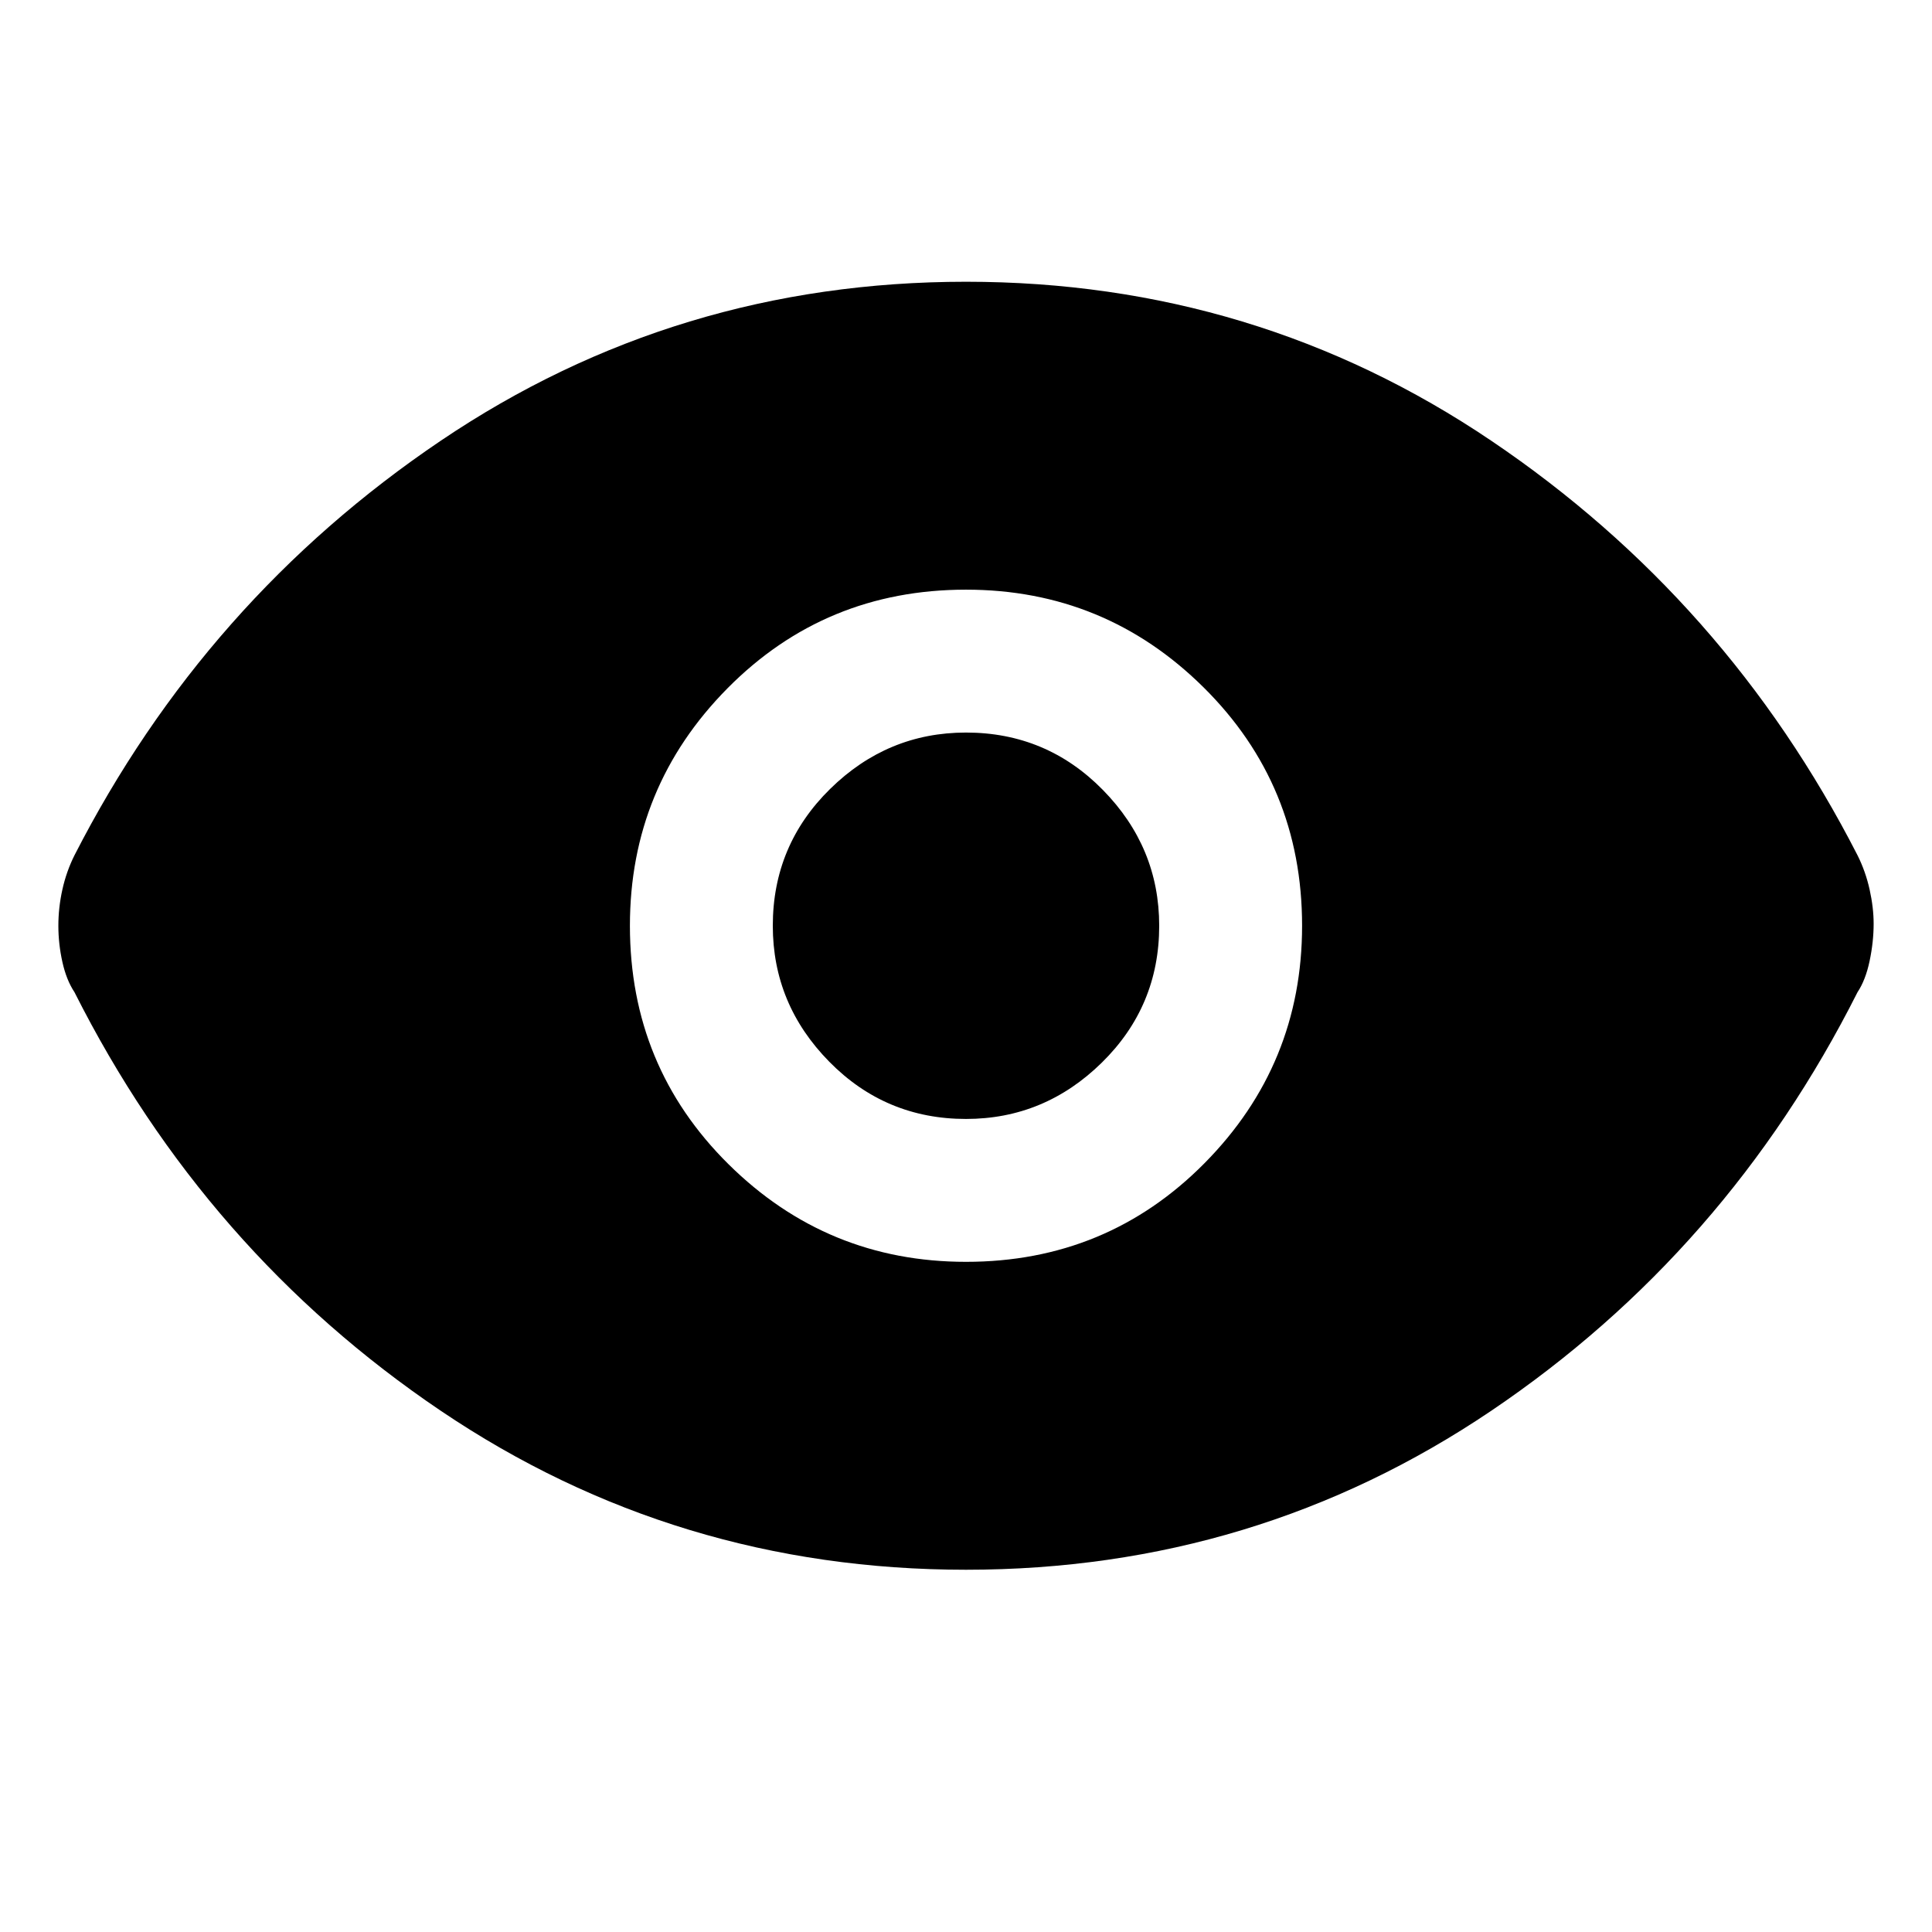 <svg xmlns="http://www.w3.org/2000/svg" height="48" width="48"><path d="M24 31.35Q27.5 31.35 29.925 28.9Q32.35 26.45 32.35 23Q32.35 19.5 29.9 17.075Q27.45 14.65 24 14.65Q20.5 14.65 18.075 17.1Q15.65 19.55 15.65 23Q15.65 26.5 18.1 28.925Q20.55 31.35 24 31.35ZM24 27.8Q22 27.8 20.6 26.375Q19.2 24.95 19.2 23Q19.2 21 20.625 19.6Q22.05 18.2 24 18.2Q26 18.2 27.4 19.625Q28.8 21.05 28.8 23Q28.8 25 27.375 26.4Q25.95 27.8 24 27.8ZM24 39Q16.8 39 10.95 35.05Q5.1 31.1 1.85 24.65Q1.65 24.35 1.55 23.9Q1.45 23.45 1.45 23Q1.45 22.55 1.55 22.1Q1.65 21.65 1.85 21.25Q5.1 14.9 10.95 10.95Q16.8 7 24 7Q31.2 7 37.05 10.95Q42.9 14.9 46.15 21.25Q46.35 21.65 46.45 22.1Q46.55 22.55 46.55 22.95Q46.55 23.4 46.45 23.875Q46.35 24.35 46.15 24.65Q42.9 31.1 37.05 35.05Q31.2 39 24 39Z"/></svg>